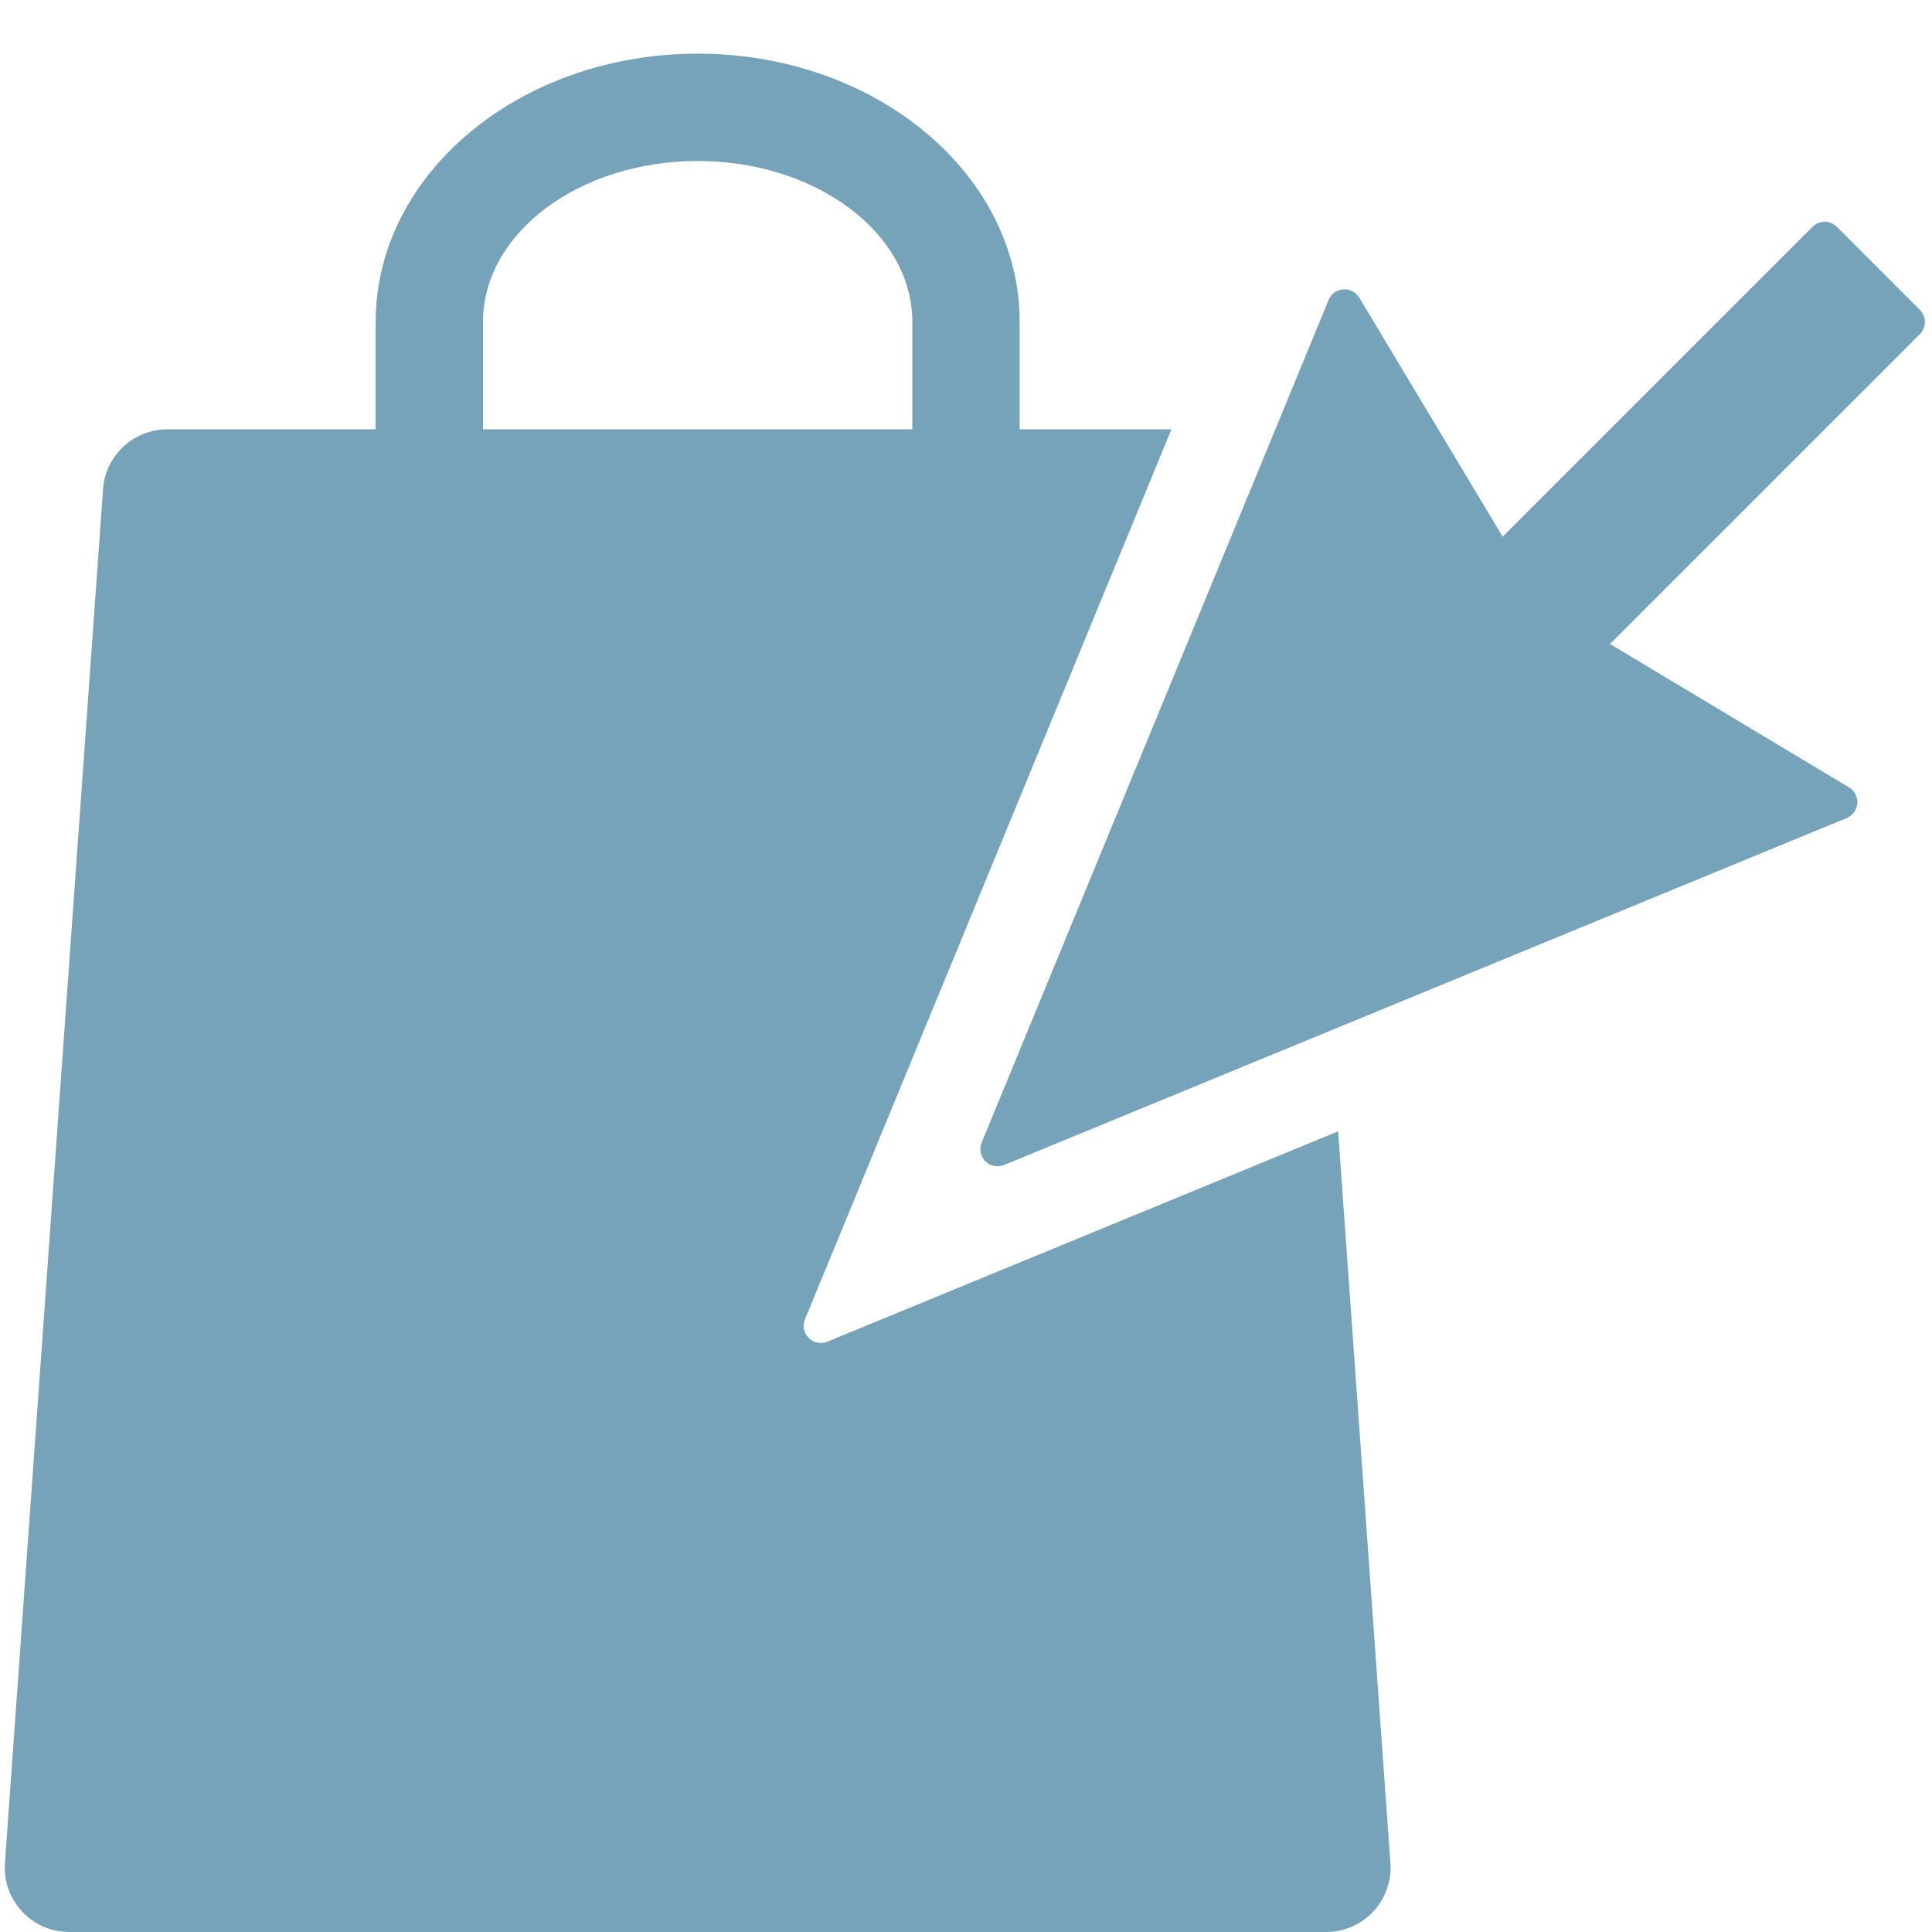 <?xml version="1.0" encoding="UTF-8"?>
<svg width="36px" height="36px" viewBox="0 0 36 36" version="1.1" xmlns="http://www.w3.org/2000/svg" xmlns:xlink="http://www.w3.org/1999/xlink">
    <!-- Generator: Sketch 49.3 (51167) - http://www.bohemiancoding.com/sketch -->
    <title>C&amp;C</title>
    <desc>Created with Sketch.</desc>
    <defs></defs>
    <g id="C&amp;C" stroke="none" stroke-width="1" fill="none" fill-rule="evenodd">
        <path d="M7,8 L7,6 C7,3.239 9.686,1 13,1 C16.314,1 19,3.239 19,6 L19,8 L21.828,8 L15,24.582 C14.968,24.66 14.968,24.748 15,24.826 C15.068,24.989 15.255,25.067 15.418,25 L24.934,21.081 L25.908,34.715 C25.91,34.743 25.911,34.771 25.911,34.8 C25.911,35.463 25.374,36 24.711,36 L1.289,36 C1.26,36 1.232,35.999 1.203,35.997 C0.542,35.95 0.045,35.376 0.092,34.715 L1.92,9.115 C1.965,8.487 2.488,8 3.117,8 L7,8 Z M9,8 L17,8 L17,6 C17,4.343 15.209,3 13,3 C10.791,3 9,4.343 9,6 L9,8 Z M34.226,4.226 L35.774,5.774 C35.899,5.899 35.899,6.101 35.774,6.226 L30,12 L34.454,14.672 C34.605,14.763 34.654,14.96 34.564,15.111 C34.528,15.17 34.475,15.216 34.411,15.243 L18.71,21.708 C18.547,21.775 18.36,21.697 18.292,21.534 C18.26,21.455 18.26,21.368 18.292,21.29 L24.757,5.589 C24.825,5.426 25.012,5.348 25.175,5.415 C25.239,5.441 25.292,5.487 25.328,5.546 L28,10 L33.774,4.226 C33.899,4.101 34.101,4.101 34.226,4.226 Z" id="Click&amp;Collect" fill="#77A3BA"></path>
    </g>
</svg>